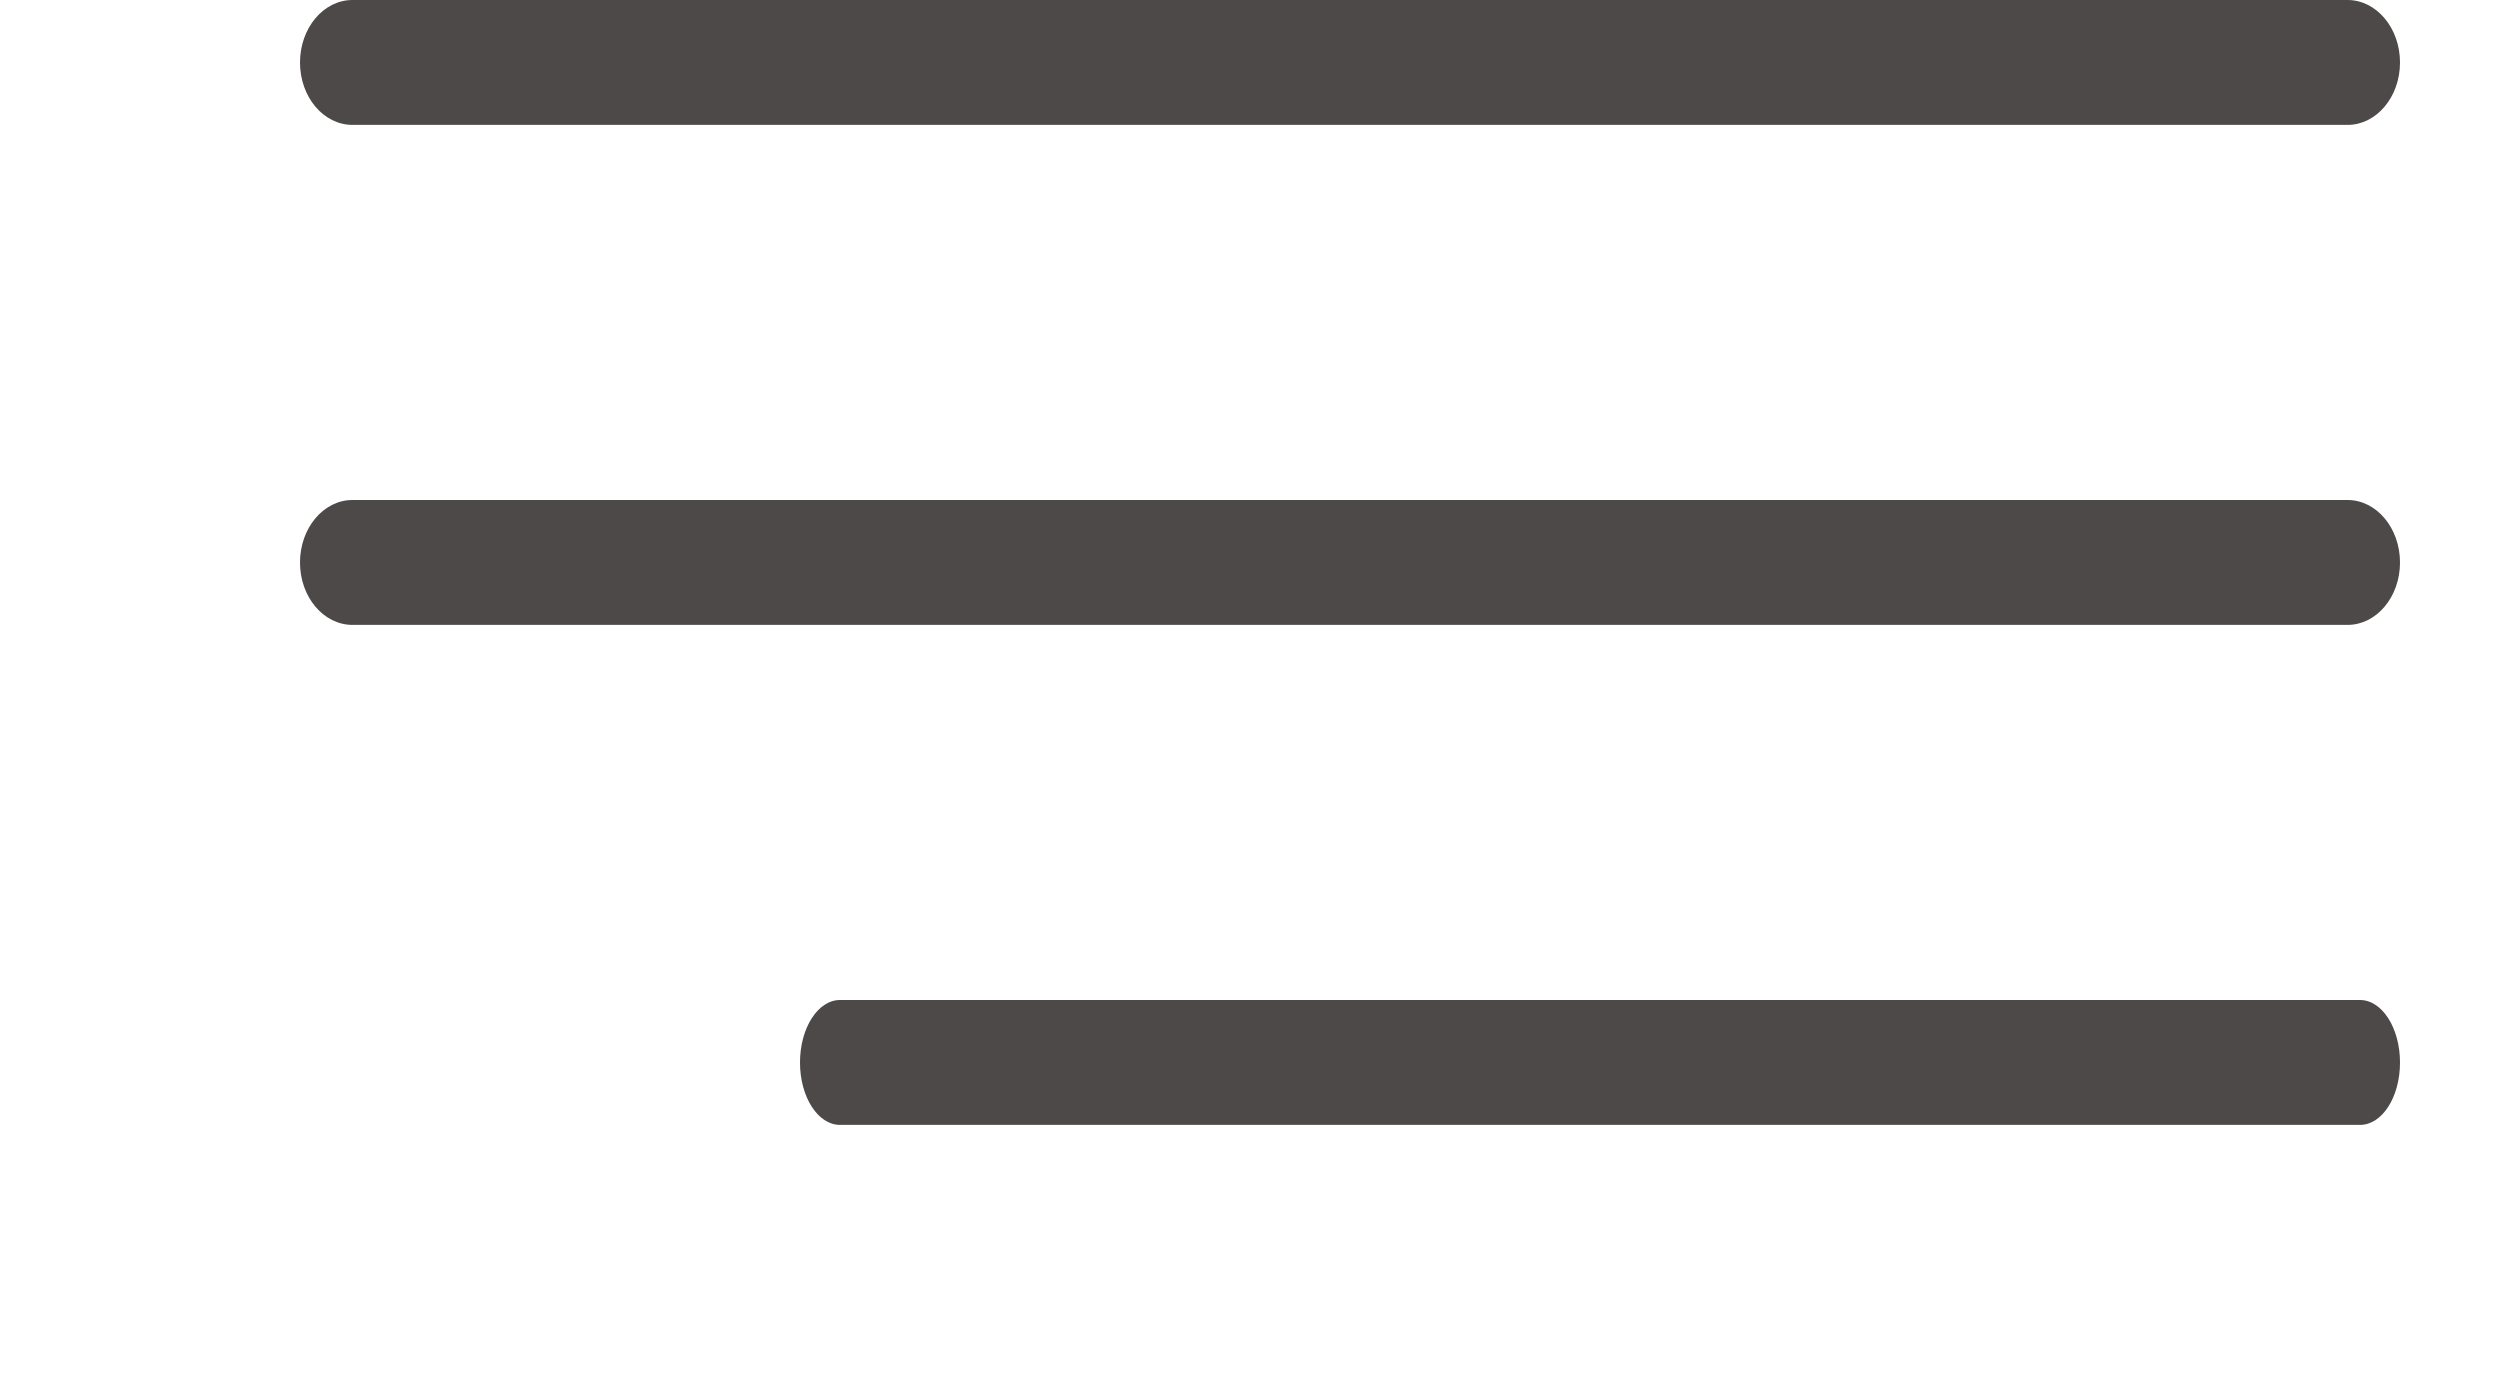 <svg width="25" height="14" viewBox="0 0 25 14" fill="none" xmlns="http://www.w3.org/2000/svg">
<path d="M23.475 1.249H3.525C3.235 1.249 3 0.97 3 0.625C3 0.28 3.235 0 3.525 0H23.475C23.765 0 24 0.28 24 0.625C24 0.97 23.765 1.249 23.475 1.249Z" fill="#4C4948"/>
<path d="M23.475 6.249H3.525C3.235 6.249 3 5.97 3 5.625C3 5.28 3.235 5 3.525 5H23.475C23.765 5 24 5.28 24 5.625C24 5.97 23.765 6.249 23.475 6.249Z" fill="#4C4948"/>
<path d="M23.6 11.249H8.4C8.179 11.249 8 10.97 8 10.625C8 10.28 8.179 10 8.4 10H23.6C23.821 10 24 10.28 24 10.625C24 10.972 23.821 11.249 23.6 11.249Z" fill="#4C4948"/>
</svg>
